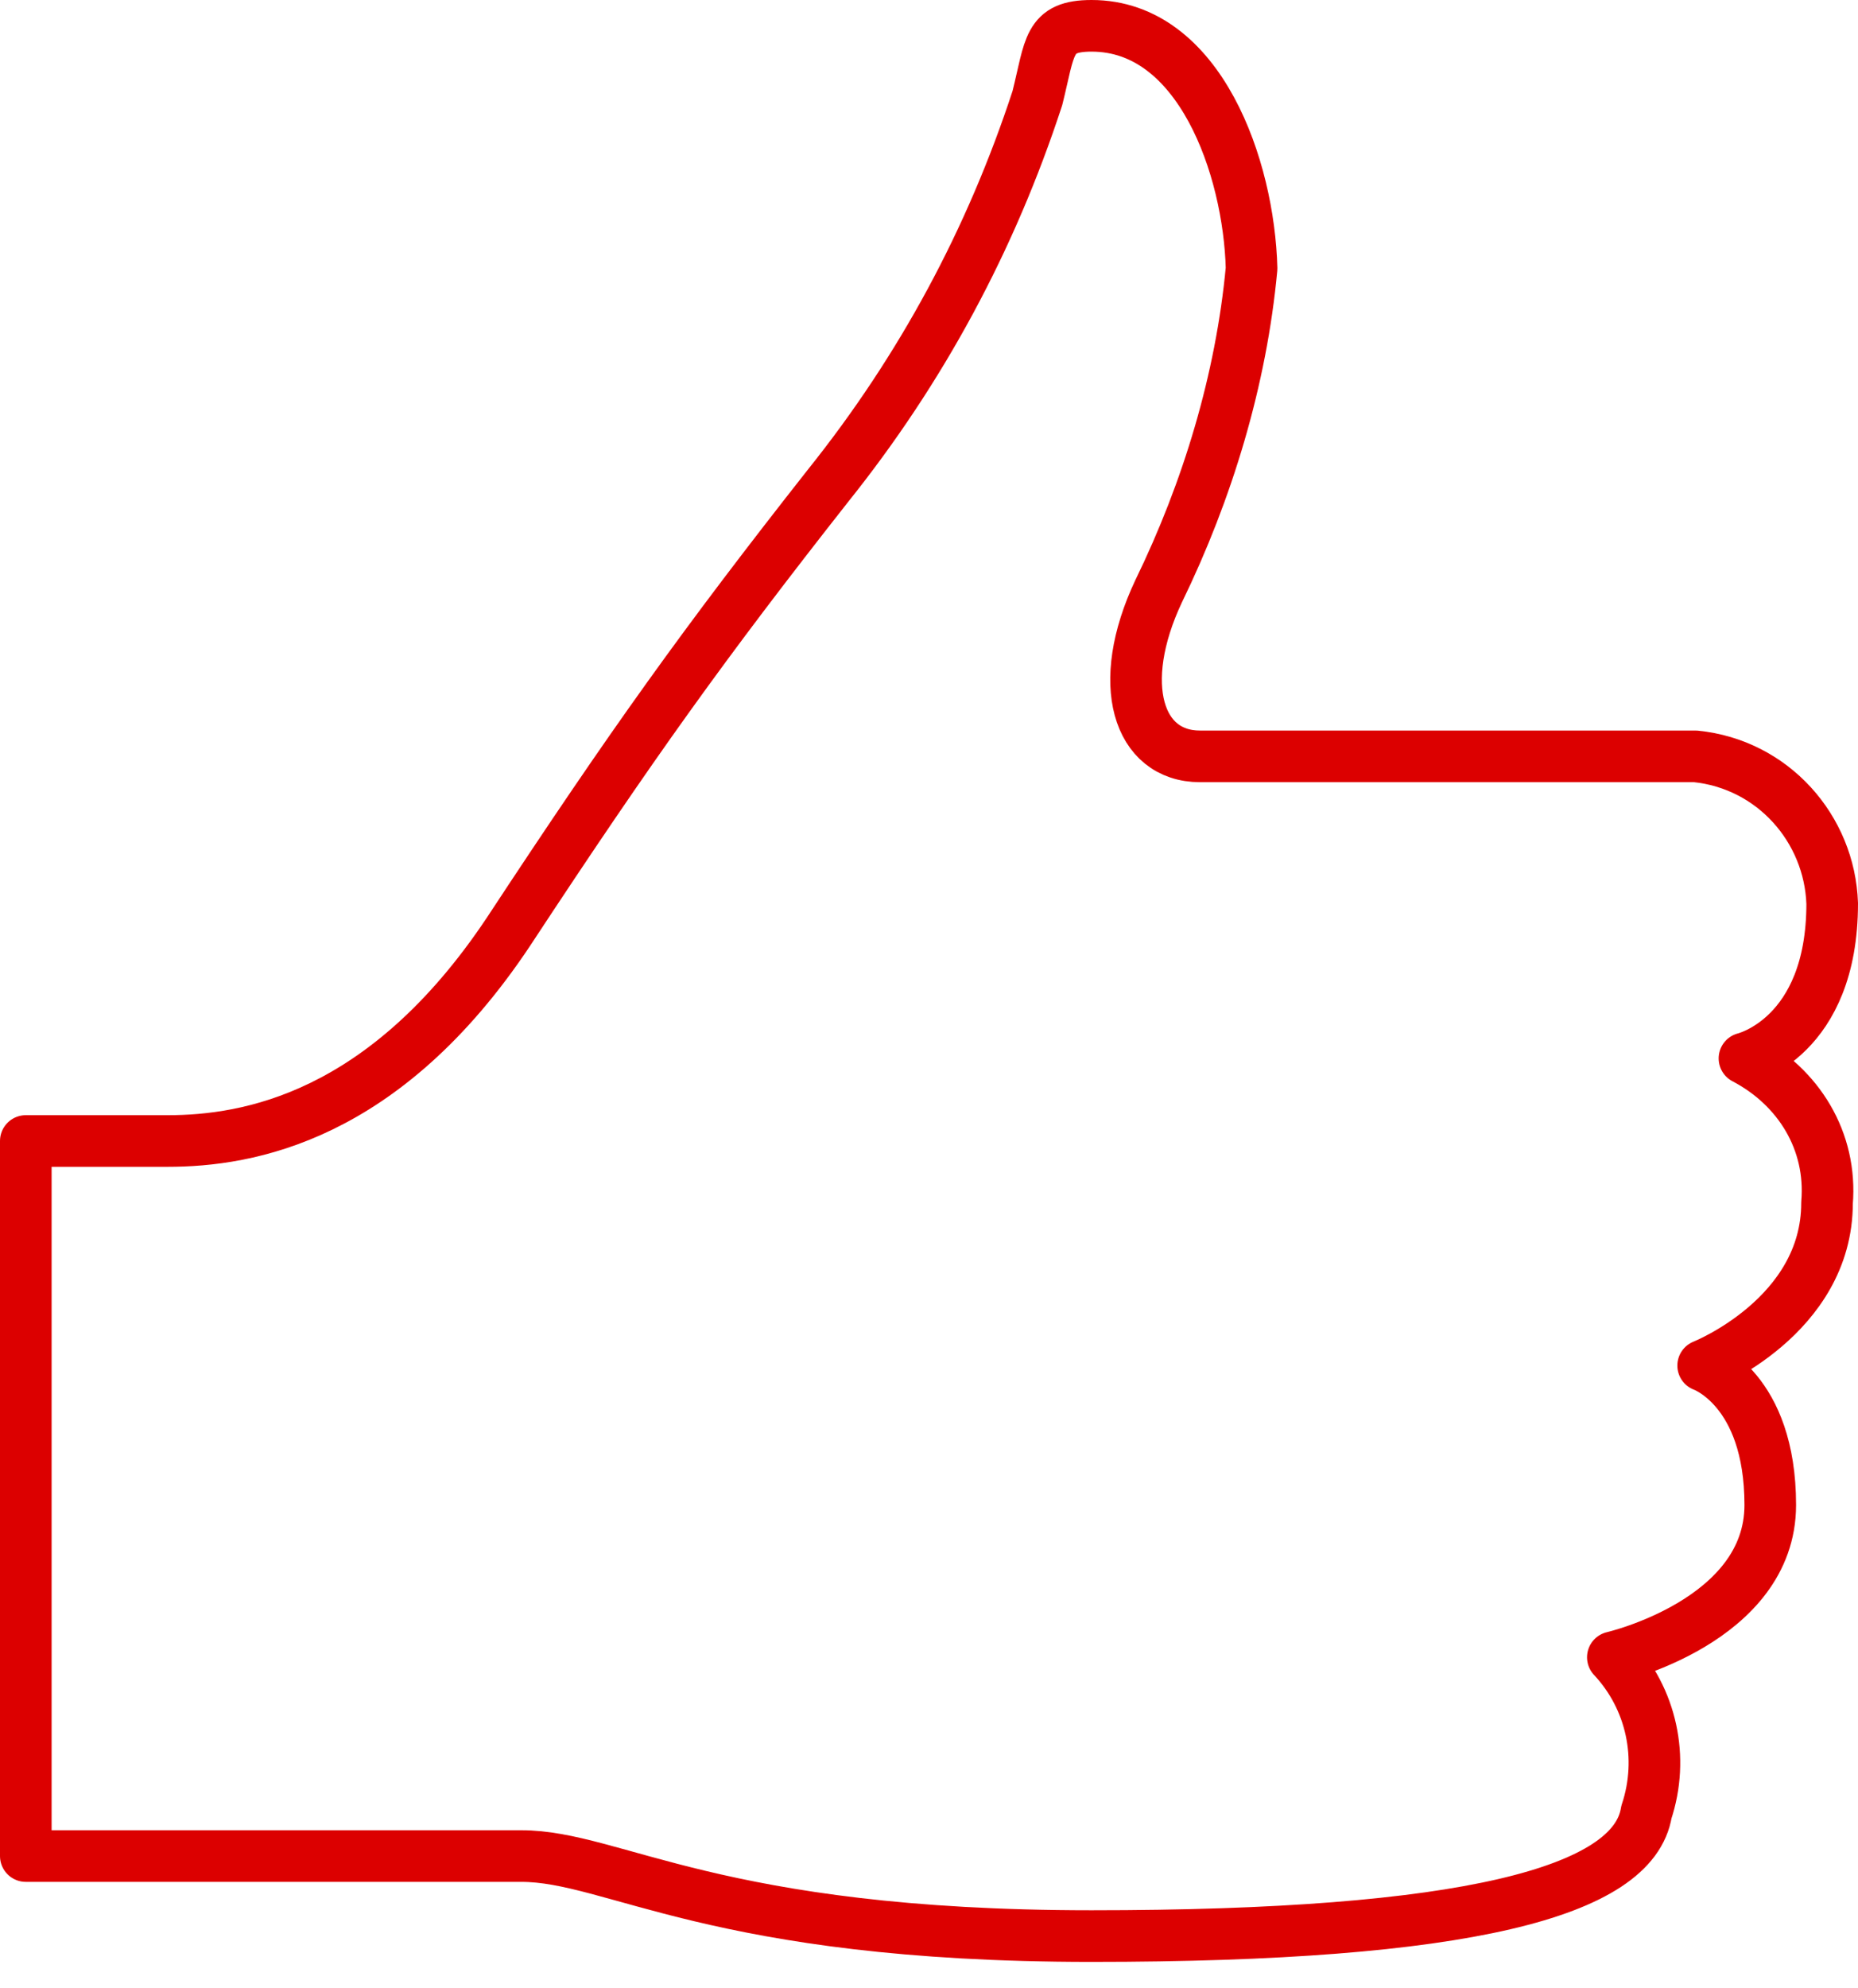 <svg version="1.2" xmlns="http://www.w3.org/2000/svg" viewBox="0 0 72 77" width="72" height="77">
	<title>Icons </title>
	<style>
		.s0 { fill: none;stroke: #dc0000;stroke-linecap: round;stroke-linejoin: round;stroke-width: 2 } 
	</style>
	<g id="Icons ">
		<path id="Path" class="s0" d="m6.5 44.2c3.1 0 8.4-0.9 13.2-8.1 4.8-7.3 7.6-11.2 12.4-17.3 3.6-4.5 6.3-9.5 8.1-15 0.5-2 0.4-2.8 2.1-2.8 4.2 0 6.1 5.5 6.2 9.4-0.4 4.3-1.7 8.6-3.6 12.5-1.7 3.6-0.8 6.4 1.6 6.4h19.2c3 0.3 5.2 2.8 5.3 5.7 0 5.2-3.4 6-3.4 6 2.1 1.1 3.4 3.2 3.2 5.6 0 4.4-4.8 6.3-4.8 6.3 0 0 2.6 0.9 2.6 5.4 0 4.5-6.1 5.9-6.1 5.9 1.5 1.6 2 3.9 1.3 6-0.5 3.1-7 4.8-21.5 4.8-14.6 0-18.5-3.1-22.1-3.1h-19.2v-27.7c0 0 2.5 0 5.5 0z"/>
	</g>
</svg>